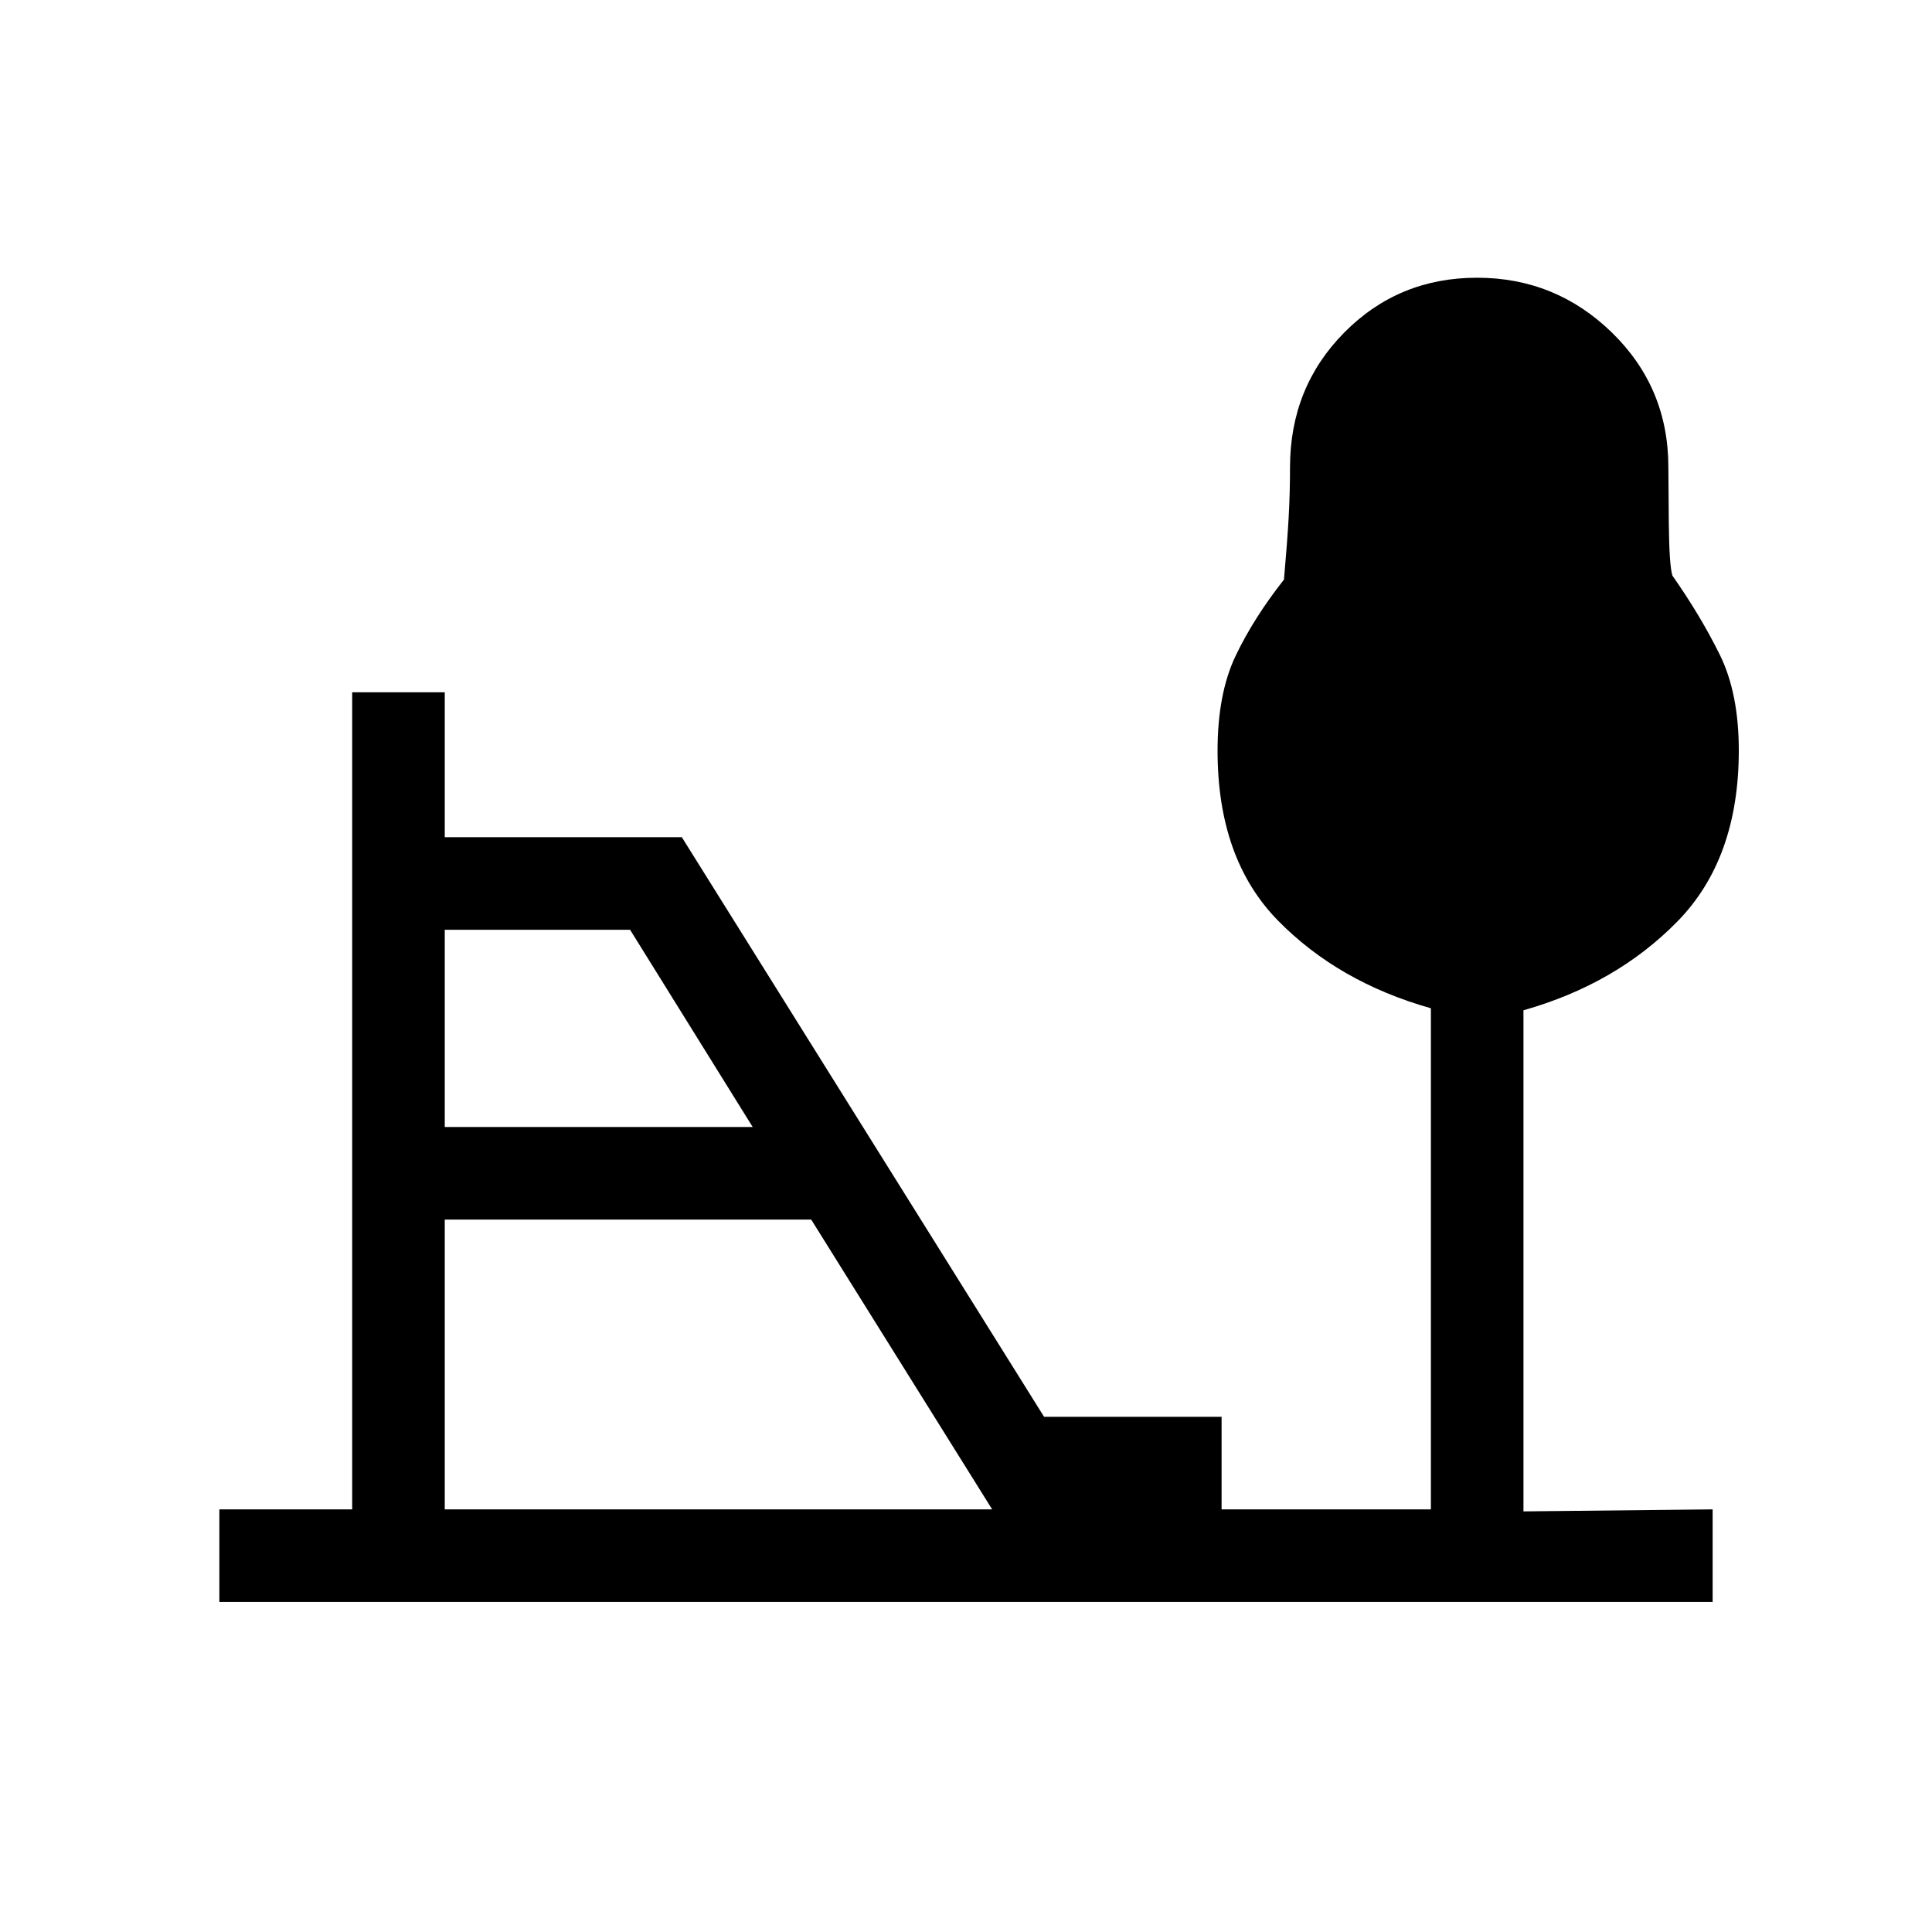 <svg xmlns="http://www.w3.org/2000/svg" height="20" viewBox="0 -960 960 960" width="20"><path d="M221-400h153l-60.91-98H221v98Zm0 190h272l-89.92-144H221v144Zm-112 46v-46h66v-406h46v72h117.8l180 288H607v46h104v-249q-46-13-76-43.6t-30-84.38q0-28.36 9-47.19T638-672q1.67-18.96 2.33-30.92.67-11.95.67-24.82 0-39.76 26.94-67.01 26.94-27.25 66-27.25T801-794.7q28 27.31 28 66.88 0 6.82.22 27.82t1.78 26q14 20 23.5 39.22t9.5 47.65q0 53.85-30.5 84.99Q803-471 757-458v249l94-1v46H109Z"/></svg>